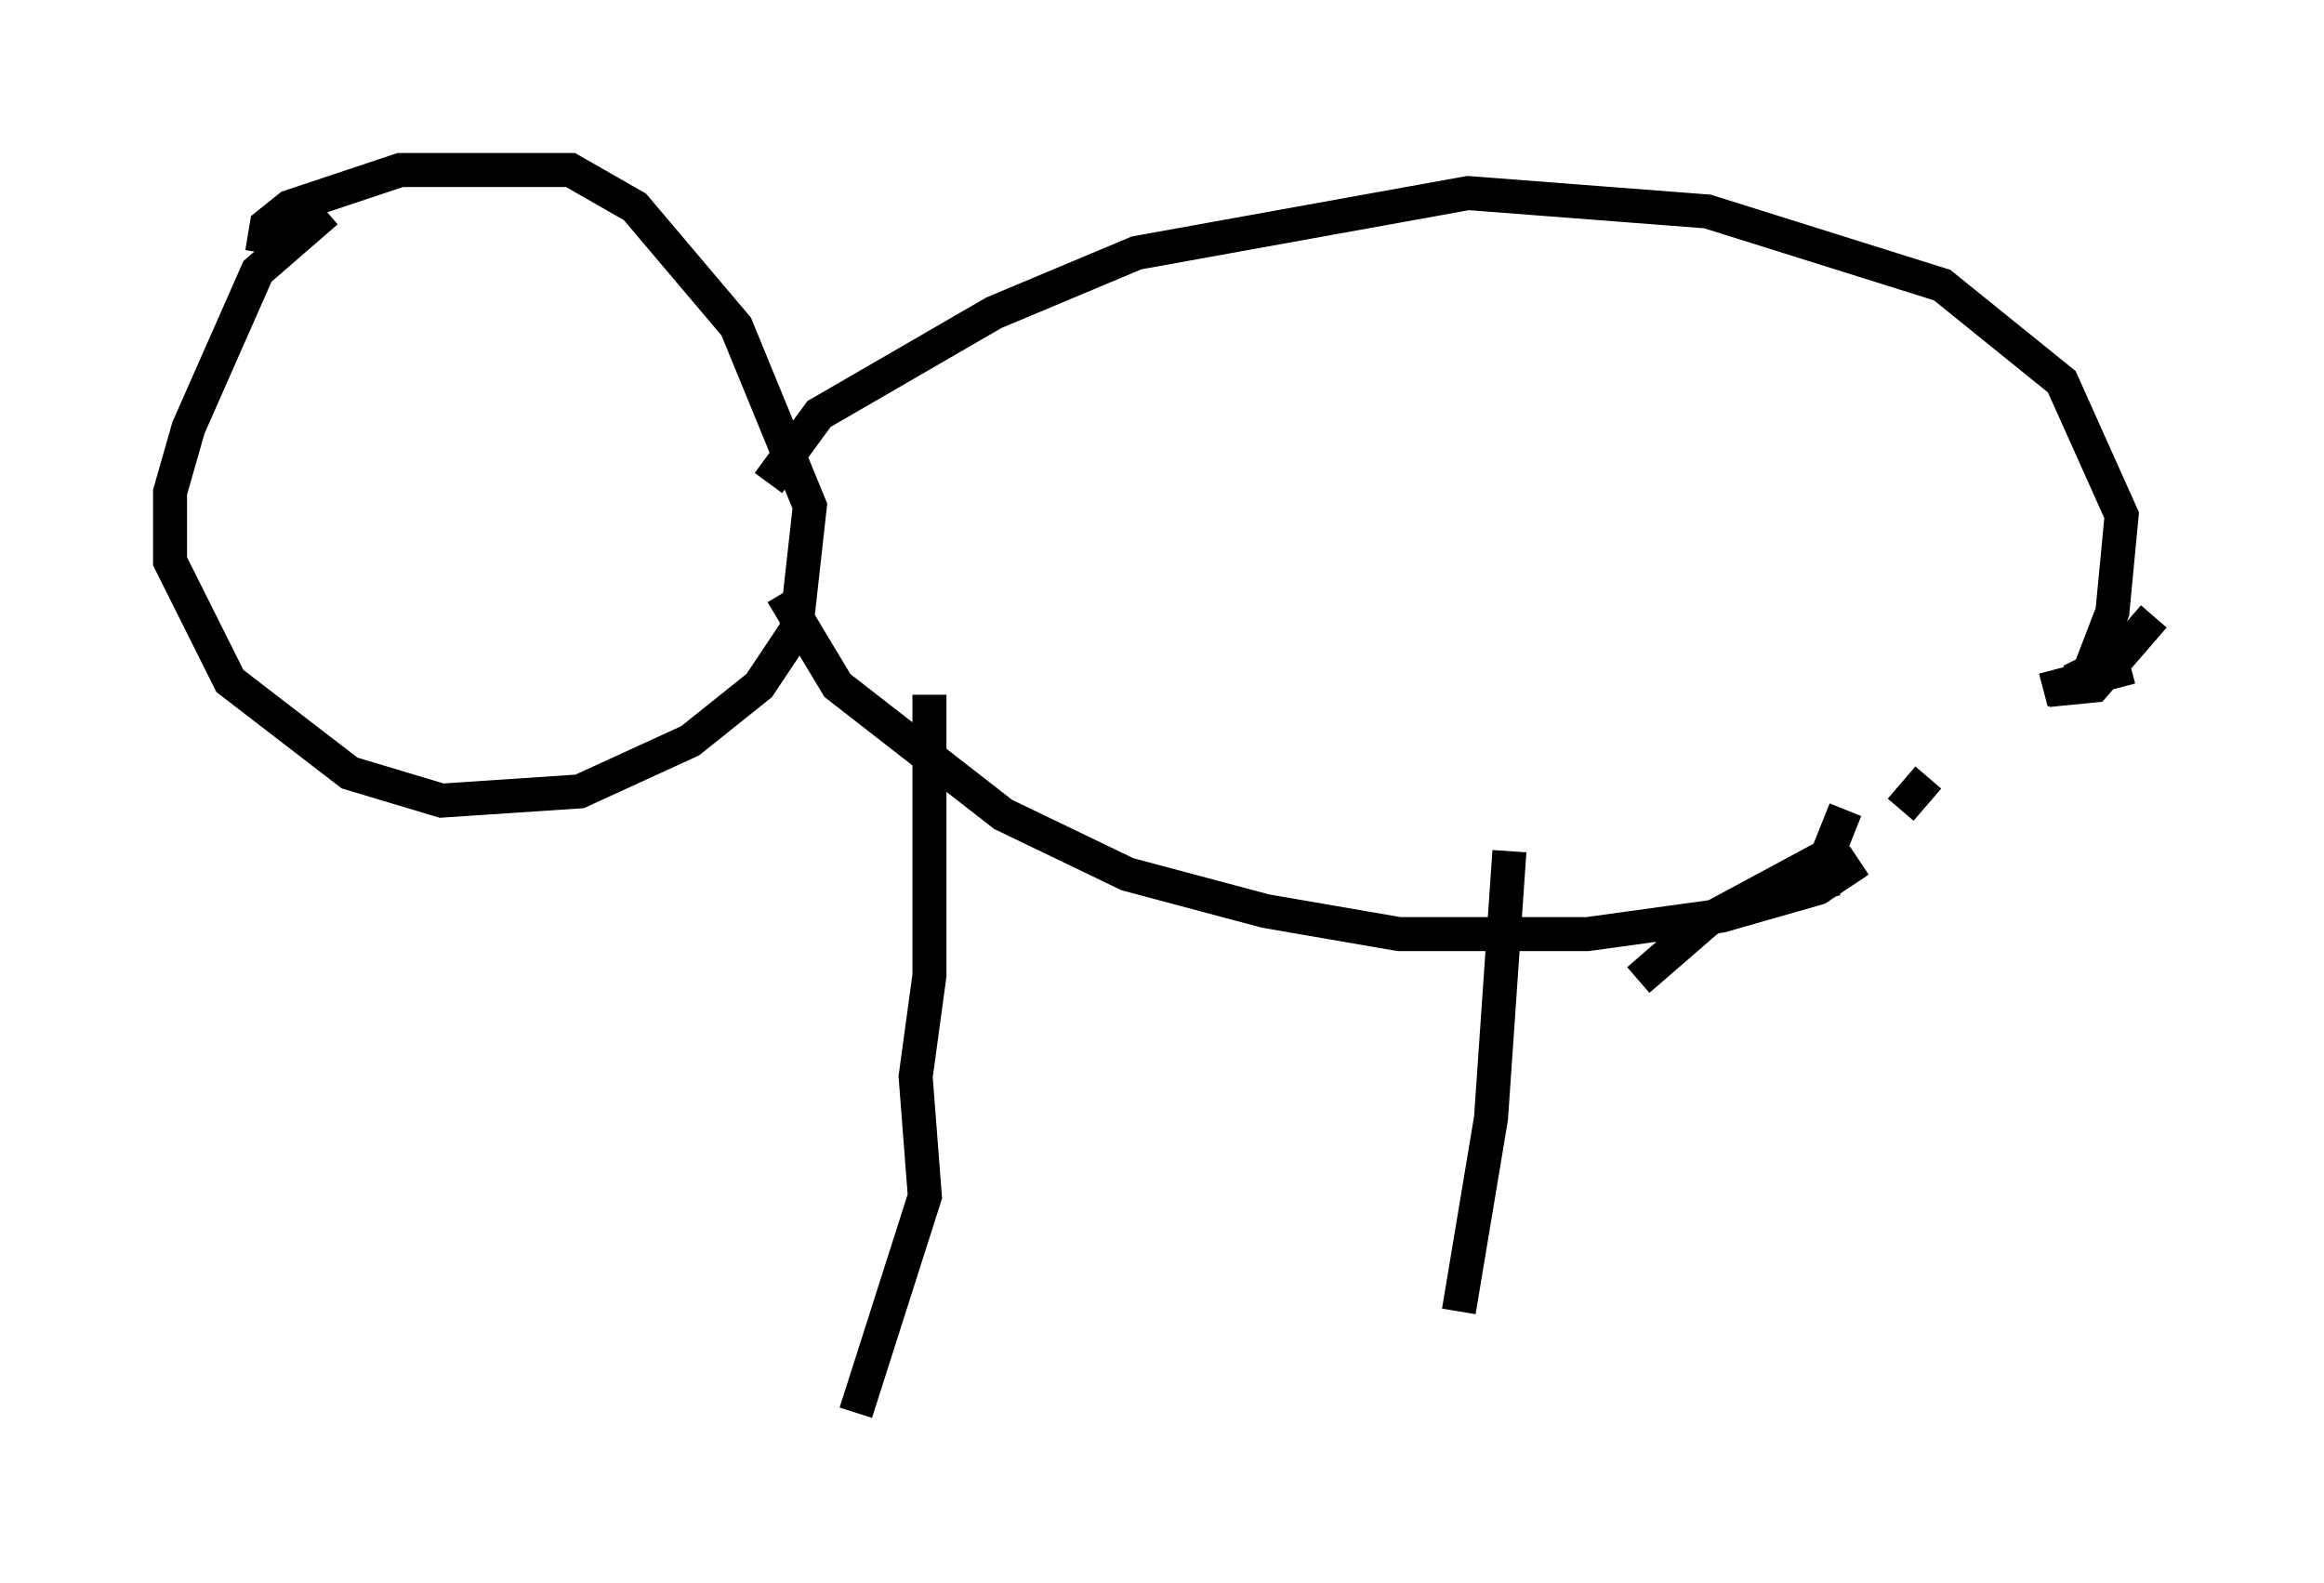 <?xml version="1.0" encoding="utf-8" ?>
<svg baseProfile="full" height="46.535" version="1.1" width="68.321" xmlns="http://www.w3.org/2000/svg" xmlns:ev="http://www.w3.org/2001/xml-events" xmlns:xlink="http://www.w3.org/1999/xlink"><defs /><rect fill="white" height="46.535" width="68.321" x="0" y="0" /><path d="M12.442, 6.218 m-2.842, 0.0 l-2.03, 1.759 -2.03, 4.601 l-0.541, 1.894 0.0, 2.03 l1.759, 3.518 3.518, 2.706 l2.706, 0.812 4.059, -0.271 l3.248, -1.488 2.03, -1.624 l1.083, -1.624 0.406, -3.654 l-2.165, -5.277 -2.977, -3.518 l-1.894, -1.083 -5.007, 0.0 l-3.248, 1.083 -0.677, 0.541 l-0.135, 0.812 m14.885, 6.766 l1.488, -2.03 5.142, -2.977 l4.195, -1.759 9.743, -1.759 l7.036, 0.541 6.901, 2.165 l3.518, 2.842 1.759, 3.924 l-0.271, 2.842 -0.677, 1.759 l-0.541, 0.271 m-6.225, 5.277 l-1.218, 0.812 -2.842, 0.812 l-3.924, 0.541 -5.548, 0.0 l-3.924, -0.677 -4.059, -1.083 l-3.654, -1.759 -4.871, -3.789 l-1.624, -2.706 m4.33, 2.977 l0.0, 8.254 -0.406, 2.977 l0.271, 3.518 -2.03, 6.36 m19.215, -16.509 l-0.541, 7.848 -0.947, 5.683 m19.756, -18.944 l-2.571, 0.677 m-5.819, 3.518 l-0.541, 1.353 -3.518, 1.894 l-2.03, 1.759 m15.155, -10.69 l-1.759, 2.03 -1.353, 0.135 m-3.518, 2.571 l-0.812, 0.947 m-1.894, 2.03 l-2.706, 0.677 m-40.73, -14.75 l0.0, 0.0 m7.984, 0.406 l0.0, 0.0 " fill="none" stroke="black" stroke-width="1" /></svg>
